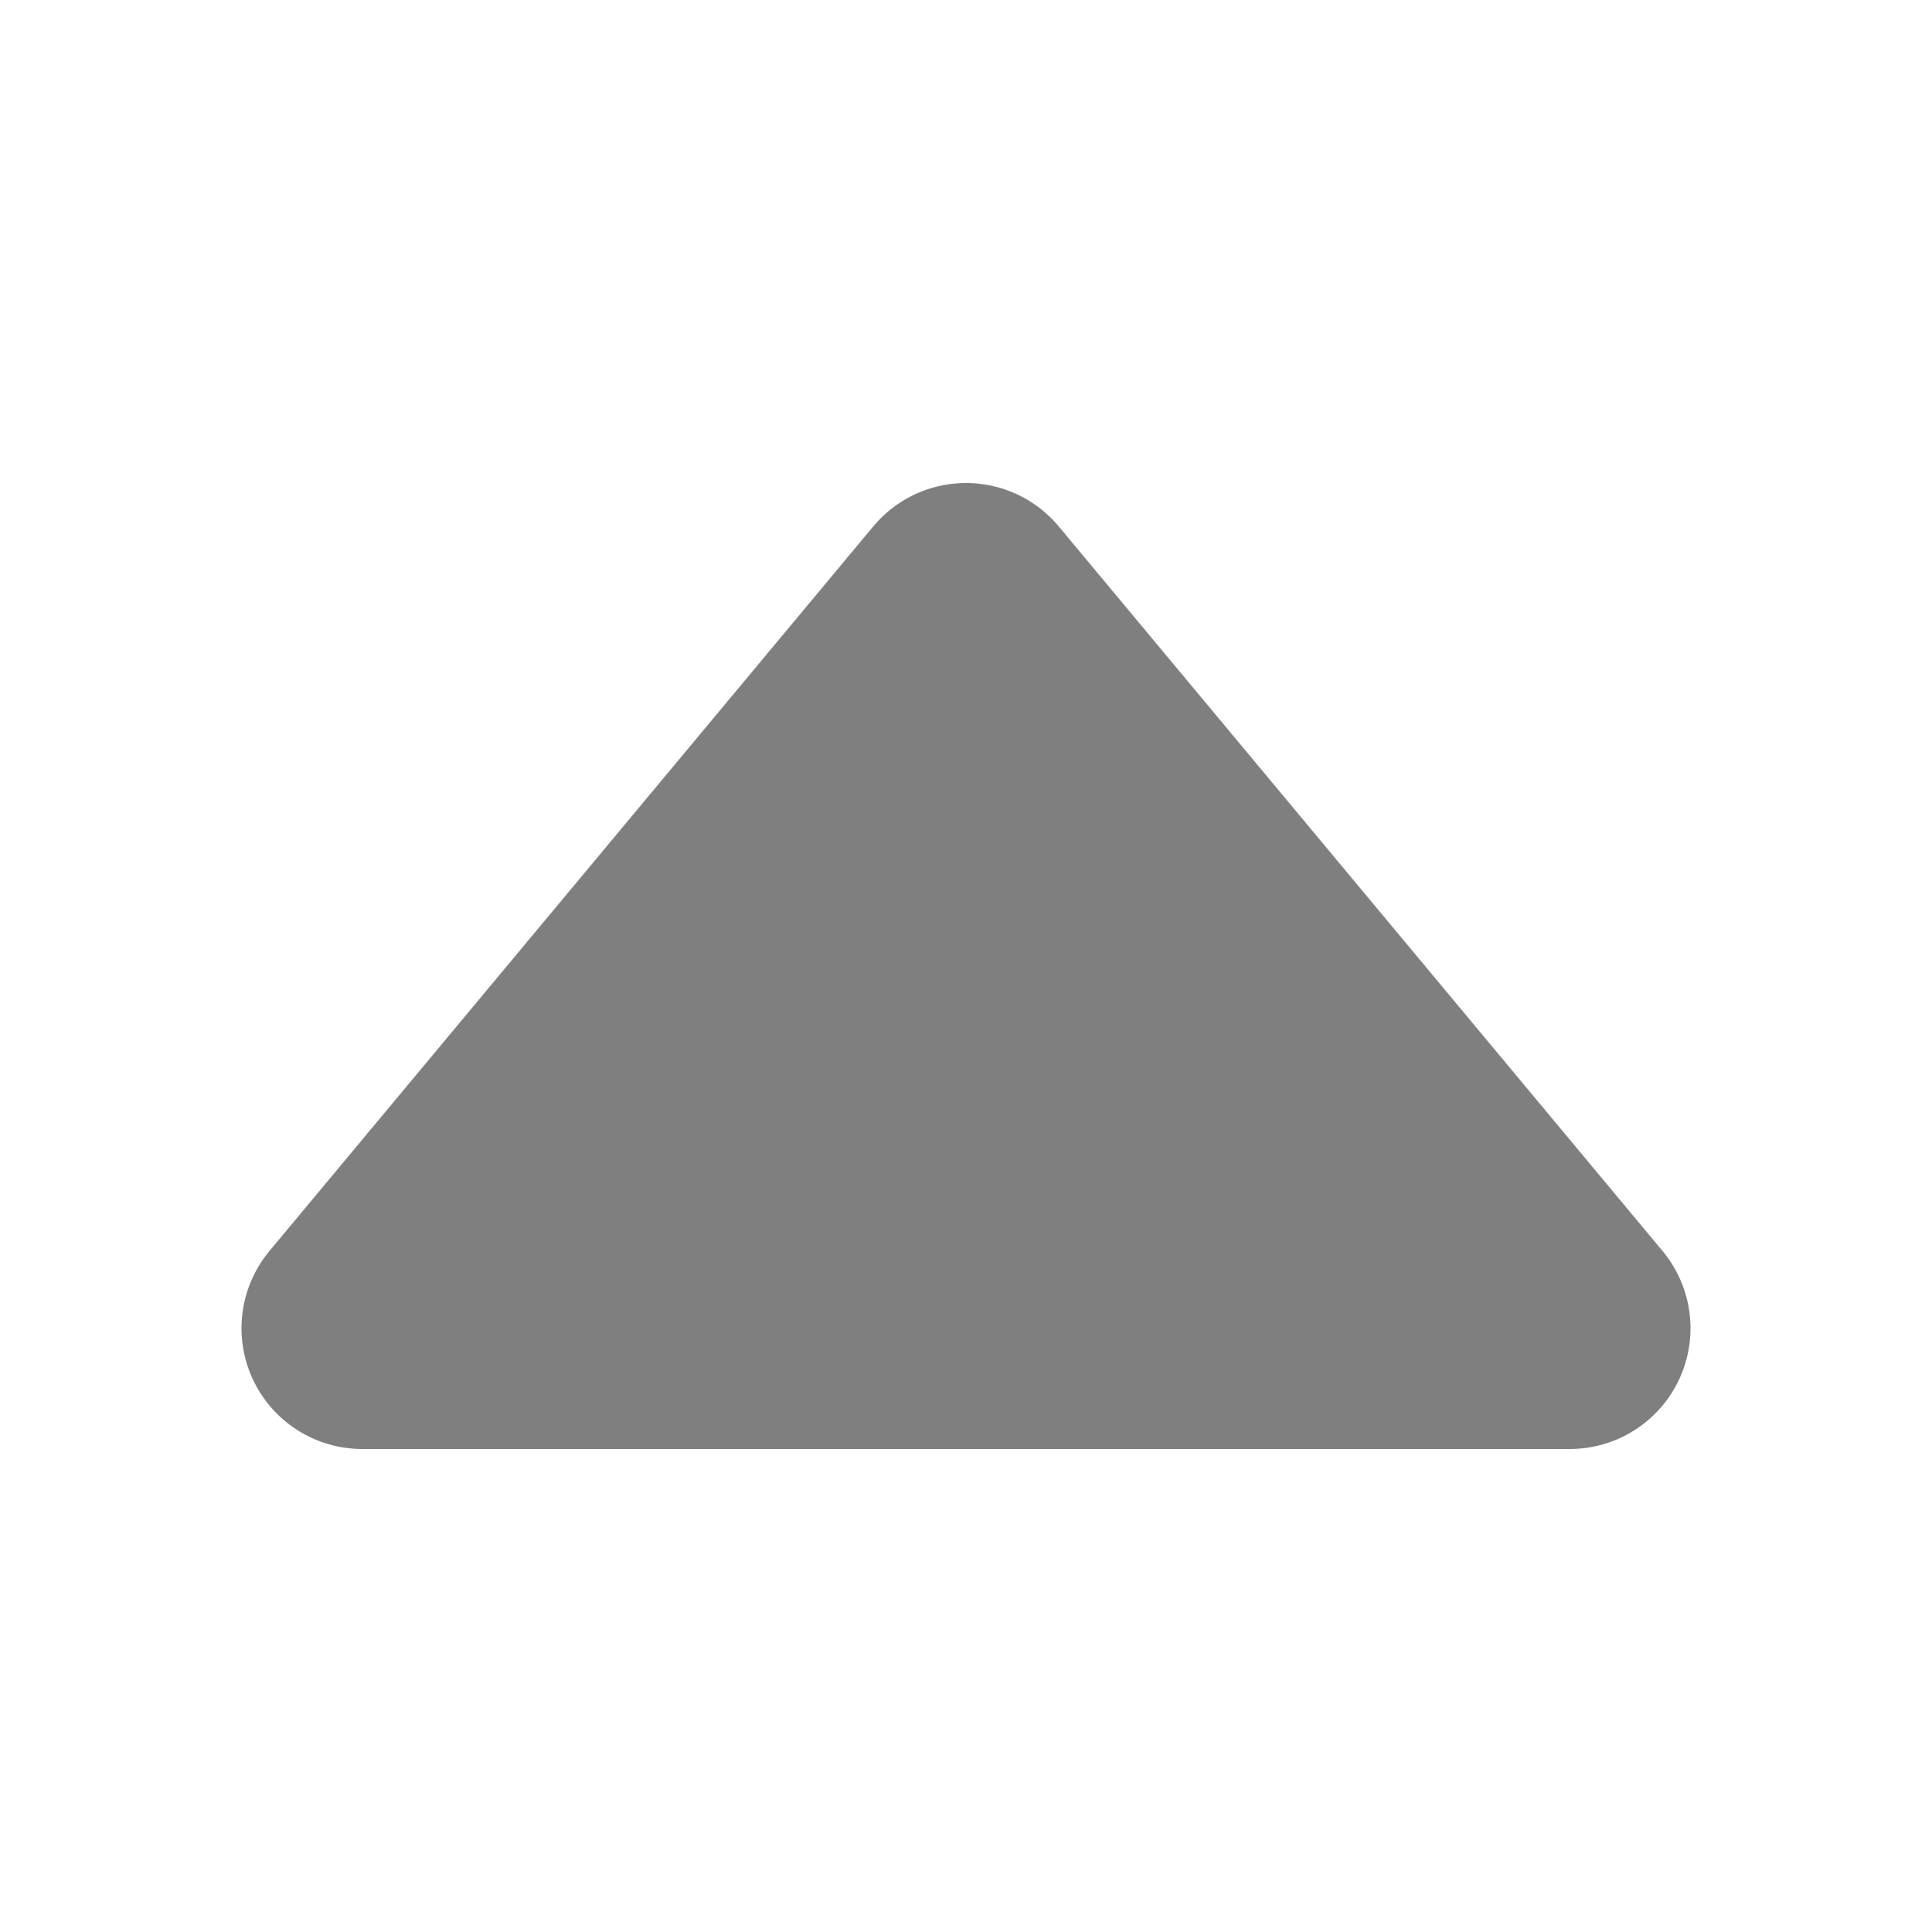 <?xml version="1.0" encoding="UTF-8"?>
<!-- Created with Inkscape (http://www.inkscape.org/) -->
<svg id="svg3039" width="16" height="16" version="1.1" xmlns="http://www.w3.org/2000/svg" xmlns:cc="http://creativecommons.org/ns#" xmlns:dc="http://purl.org/dc/elements/1.1/" xmlns:rdf="http://www.w3.org/1999/02/22-rdf-syntax-ns#">
 <g id="layer1">
  <path id="path6257" transform="matrix(1,0,0,-1,0,16)" d="m3 5h10l-5 6z" fill="#7f7f7f" filter="url(#filter7563)" stroke="#7f7f7f" stroke-linejoin="round" stroke-width="2"/>
 </g>
</svg>

